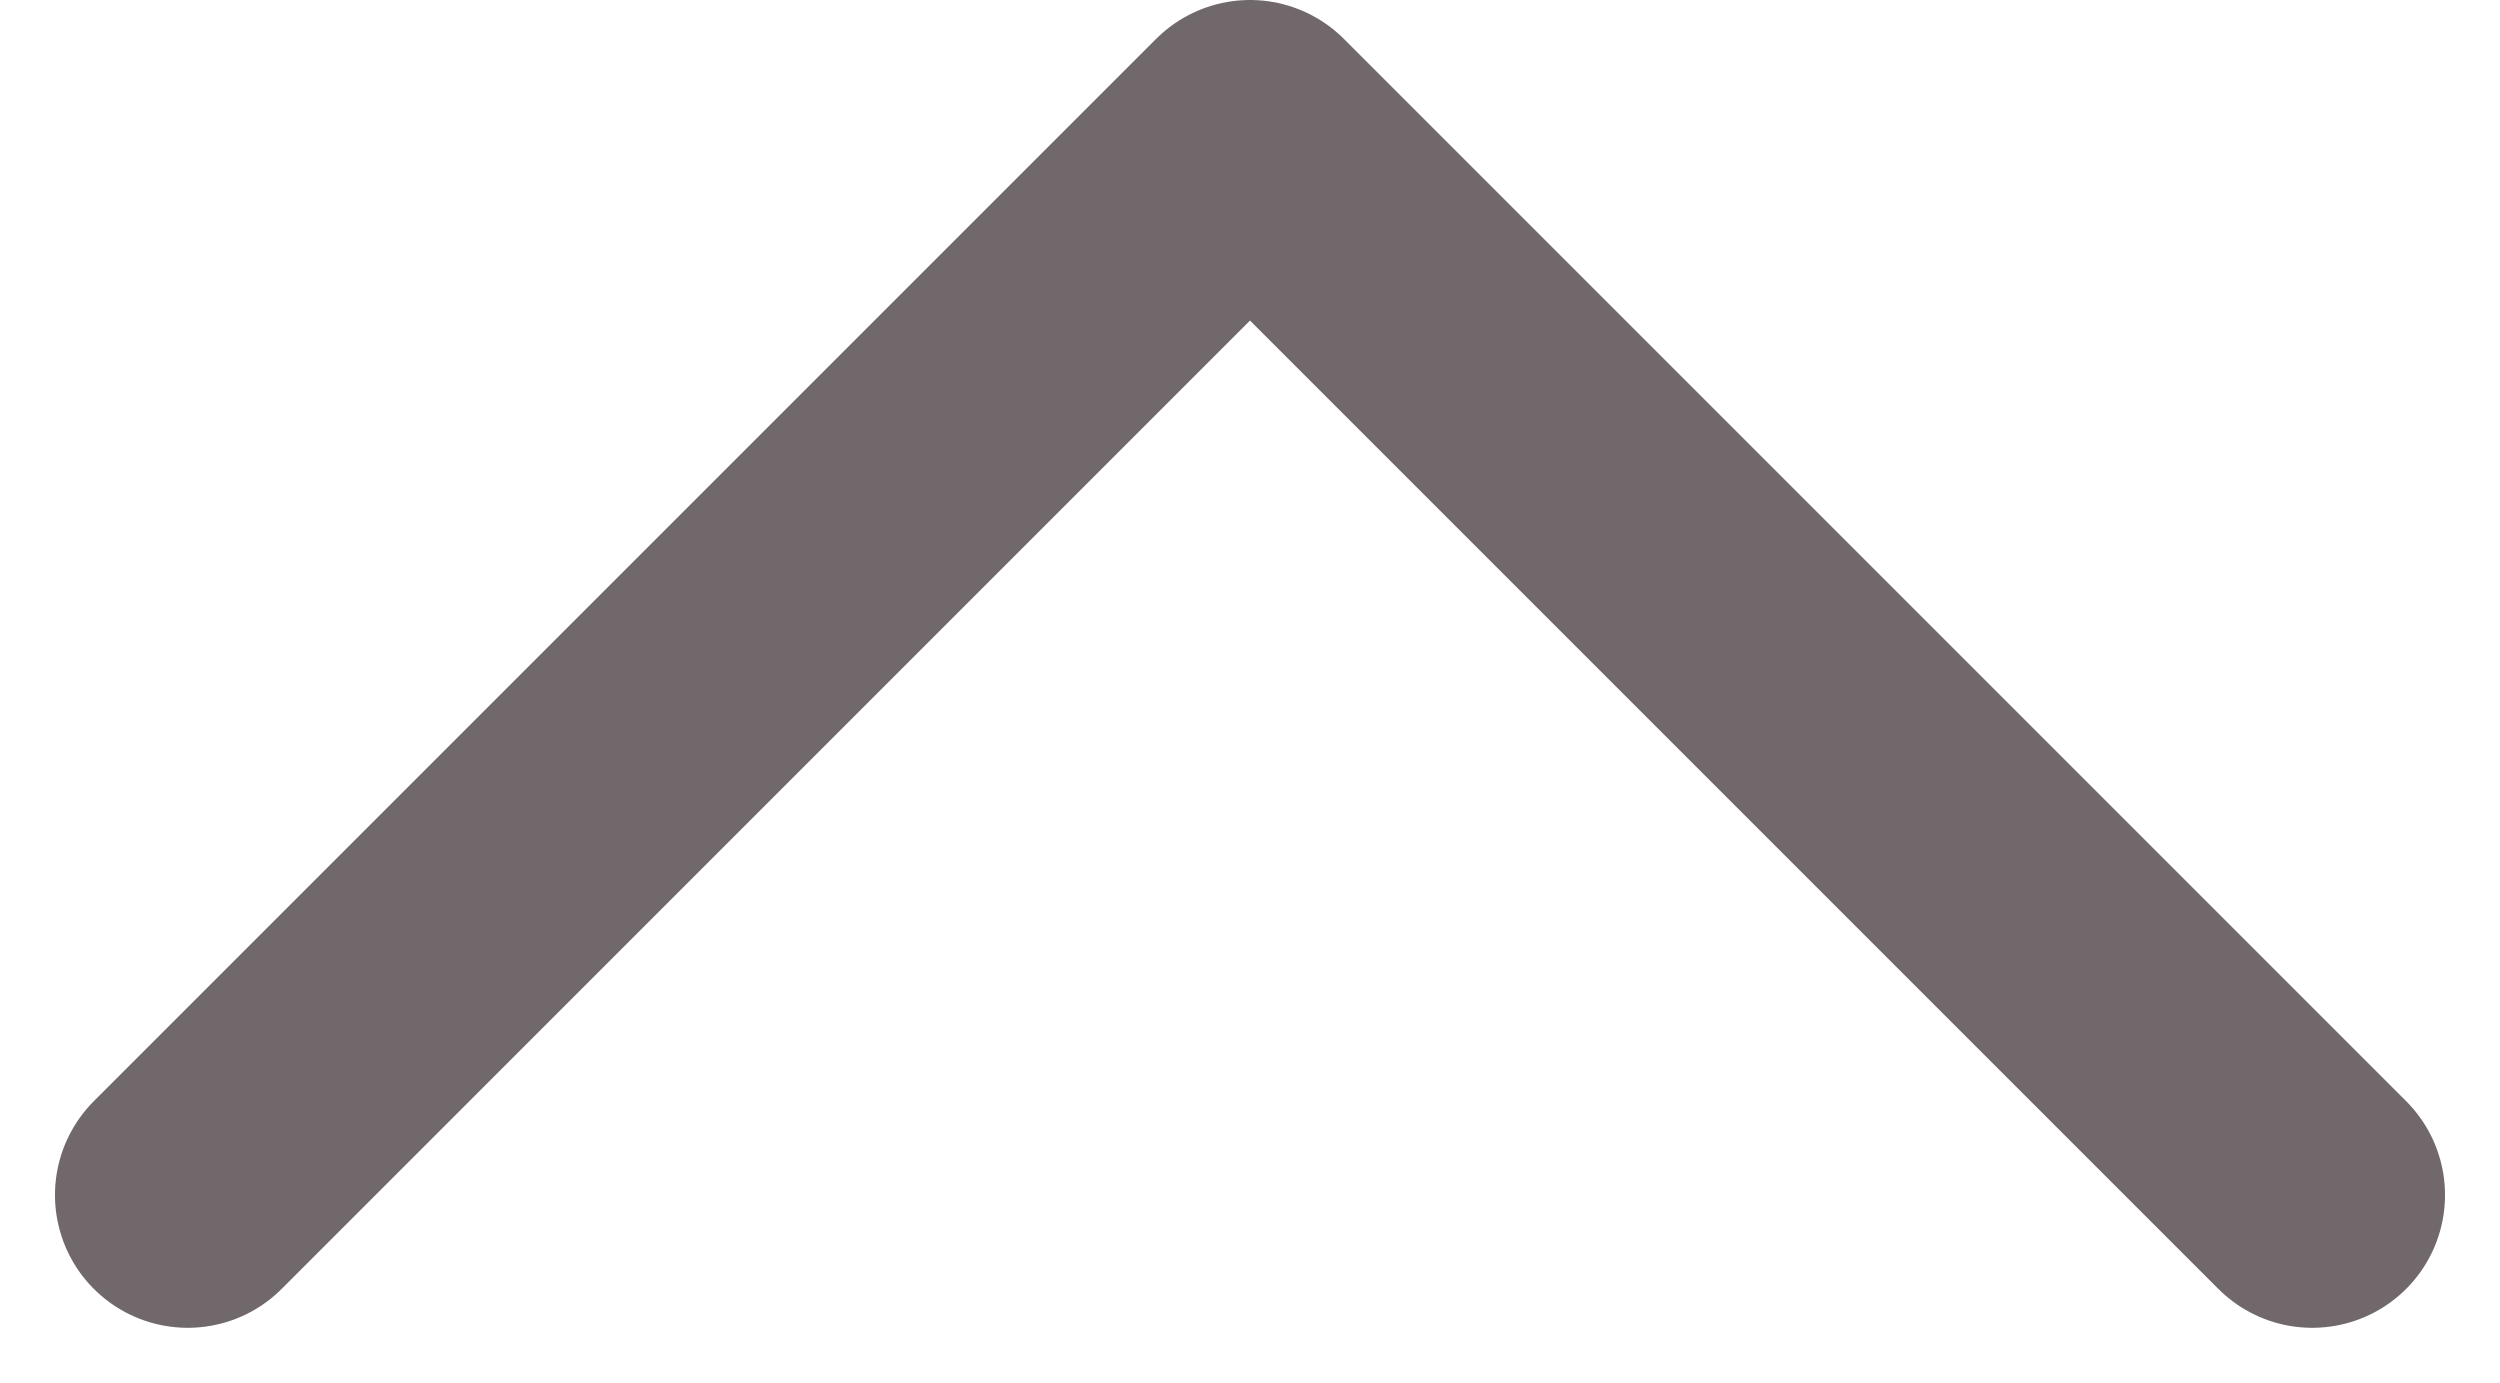 <svg xmlns="http://www.w3.org/2000/svg" width="9.414" height="5.207" viewBox="0 0 9.414 5.207">
    <path data-name="chevron up_icon" d="m6 13 4-4 4 4" transform="translate(-5.293 -8.5)" style="fill:none;stroke:#71686c;stroke-linecap:round;stroke-linejoin:round"/>
</svg>
